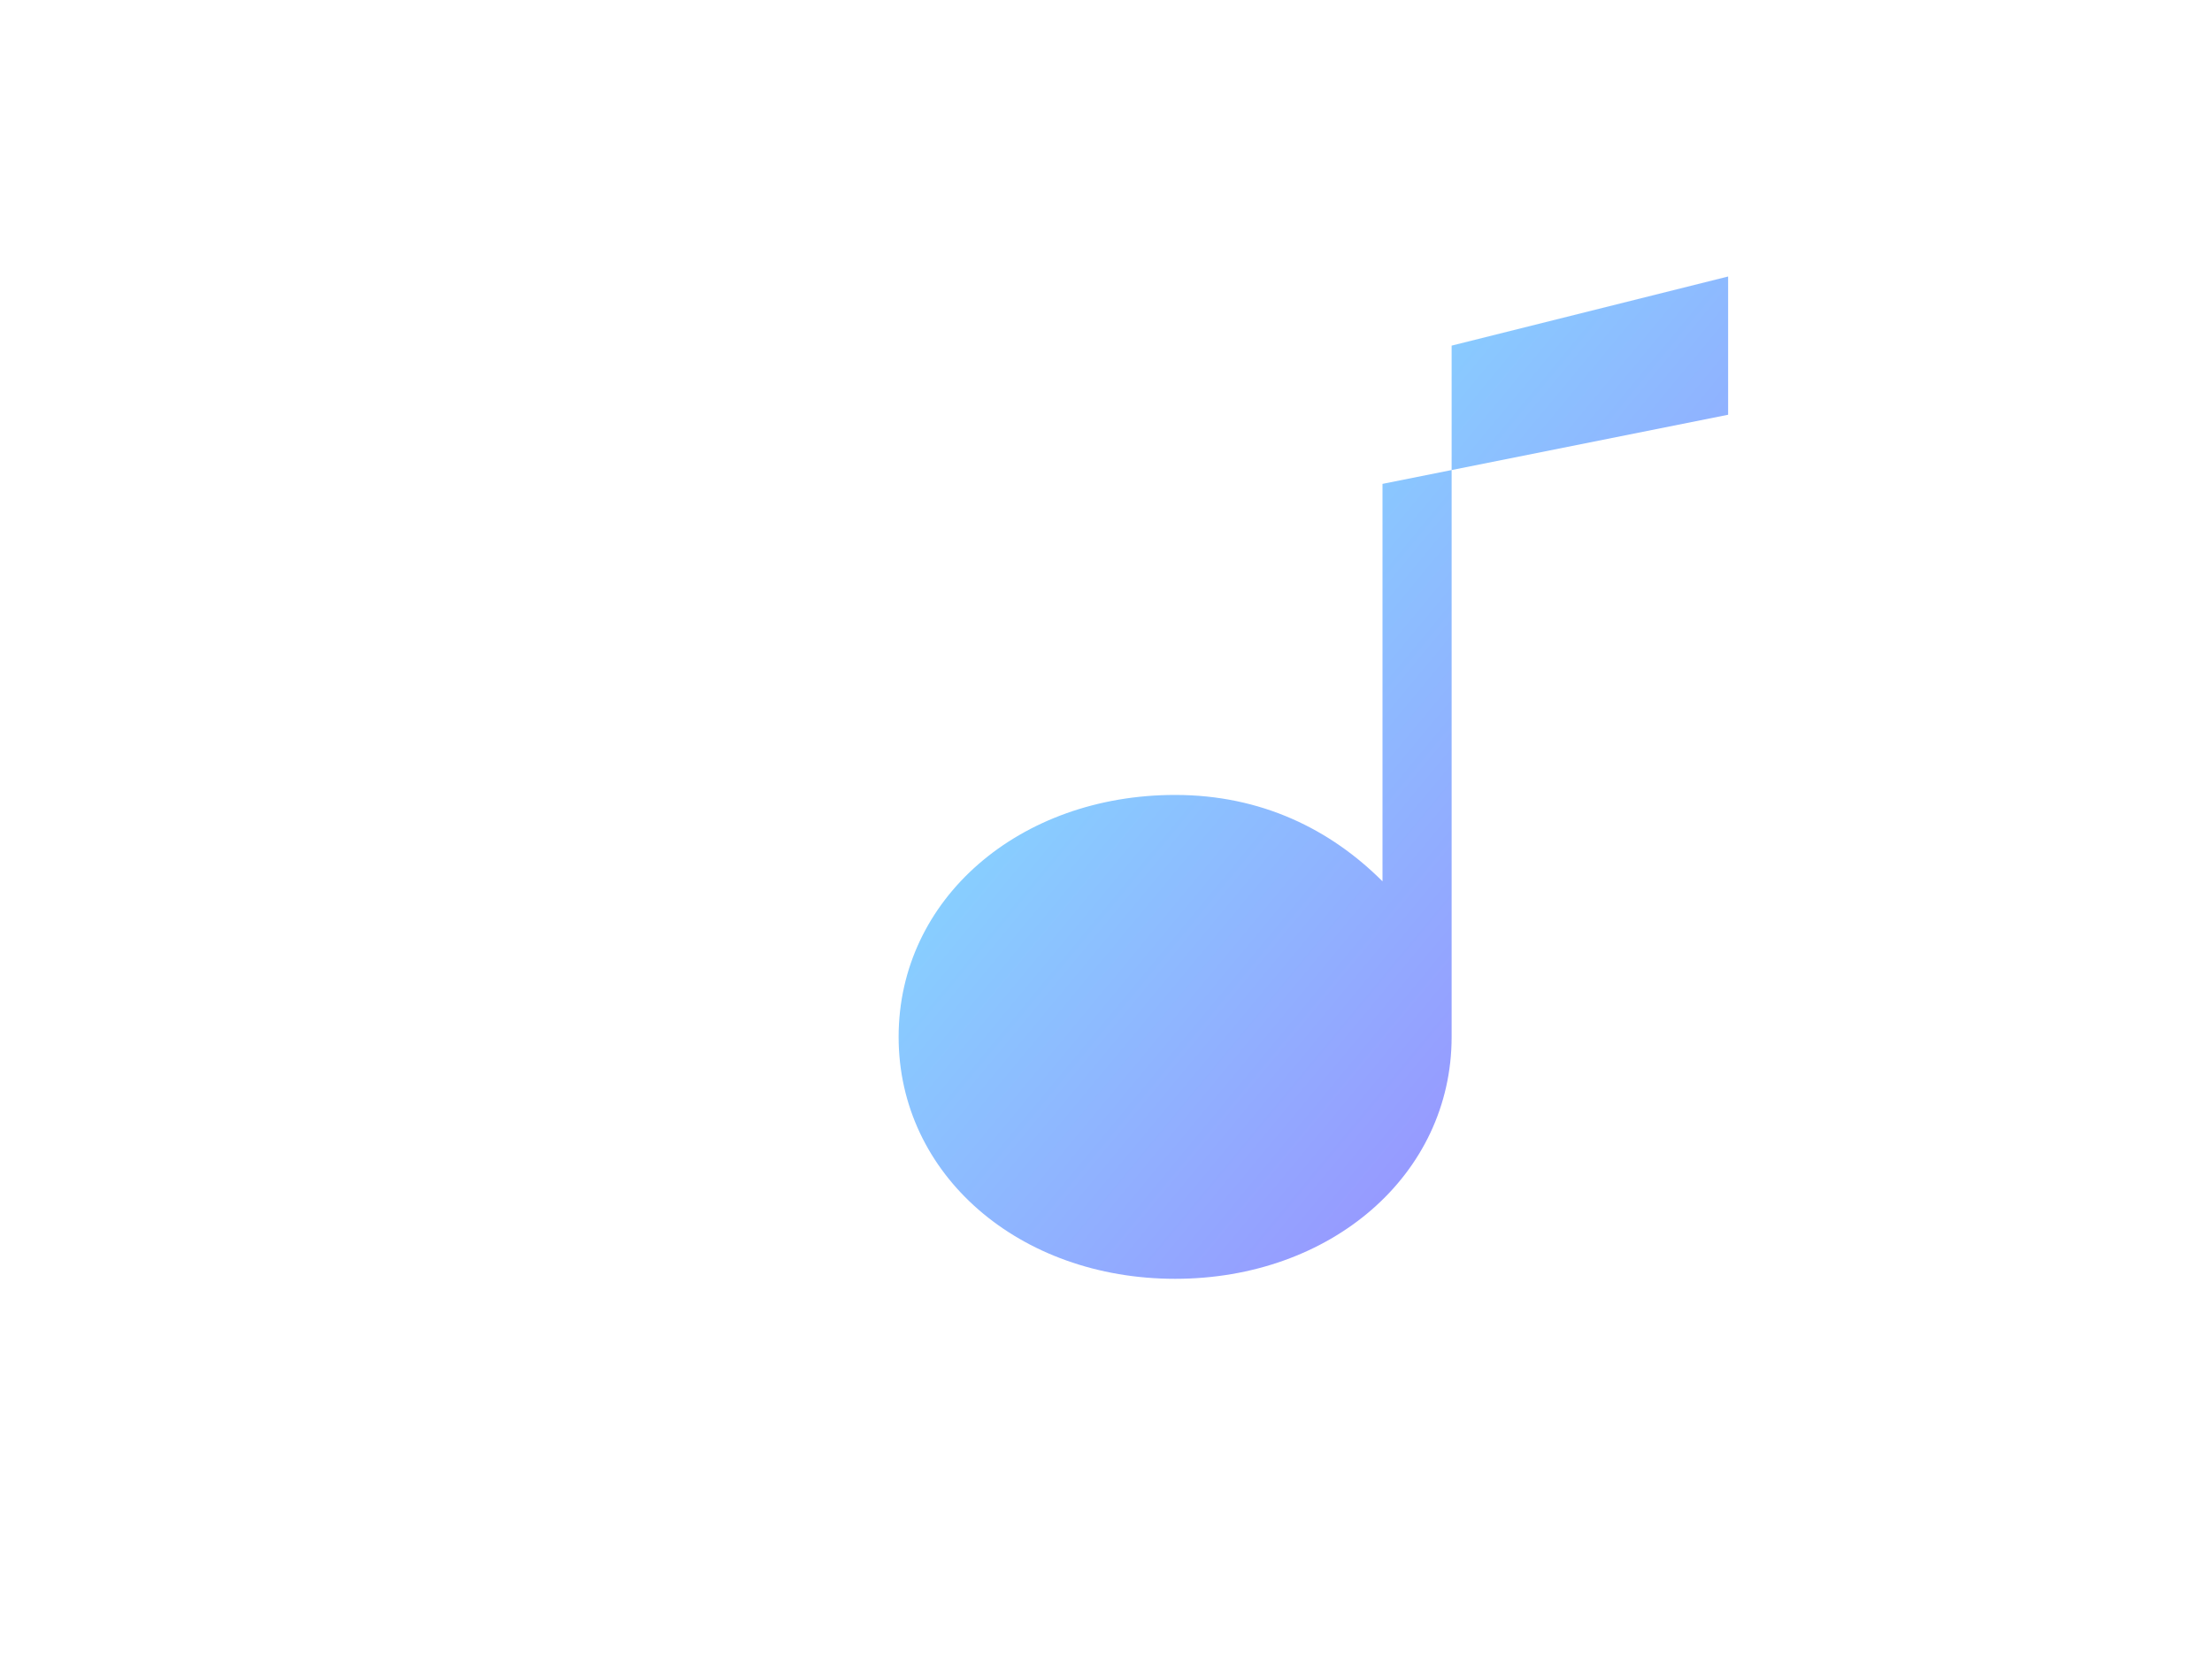 <svg xmlns="http://www.w3.org/2000/svg" viewBox="0 0 128 96"><defs><linearGradient id="g" x1="0" y1="0" x2="1" y2="1"><stop offset="0" stop-color="#7cf8ff"/><stop offset="1" stop-color="#9f7cff"/></linearGradient></defs><path d="M84 16v44c0 8-7 14-16 14s-16-6-16-14 7-14 16-14c5 0 9 2 12 5V28l20-4V16L84 20v-4z" fill="url(#g)"/></svg>